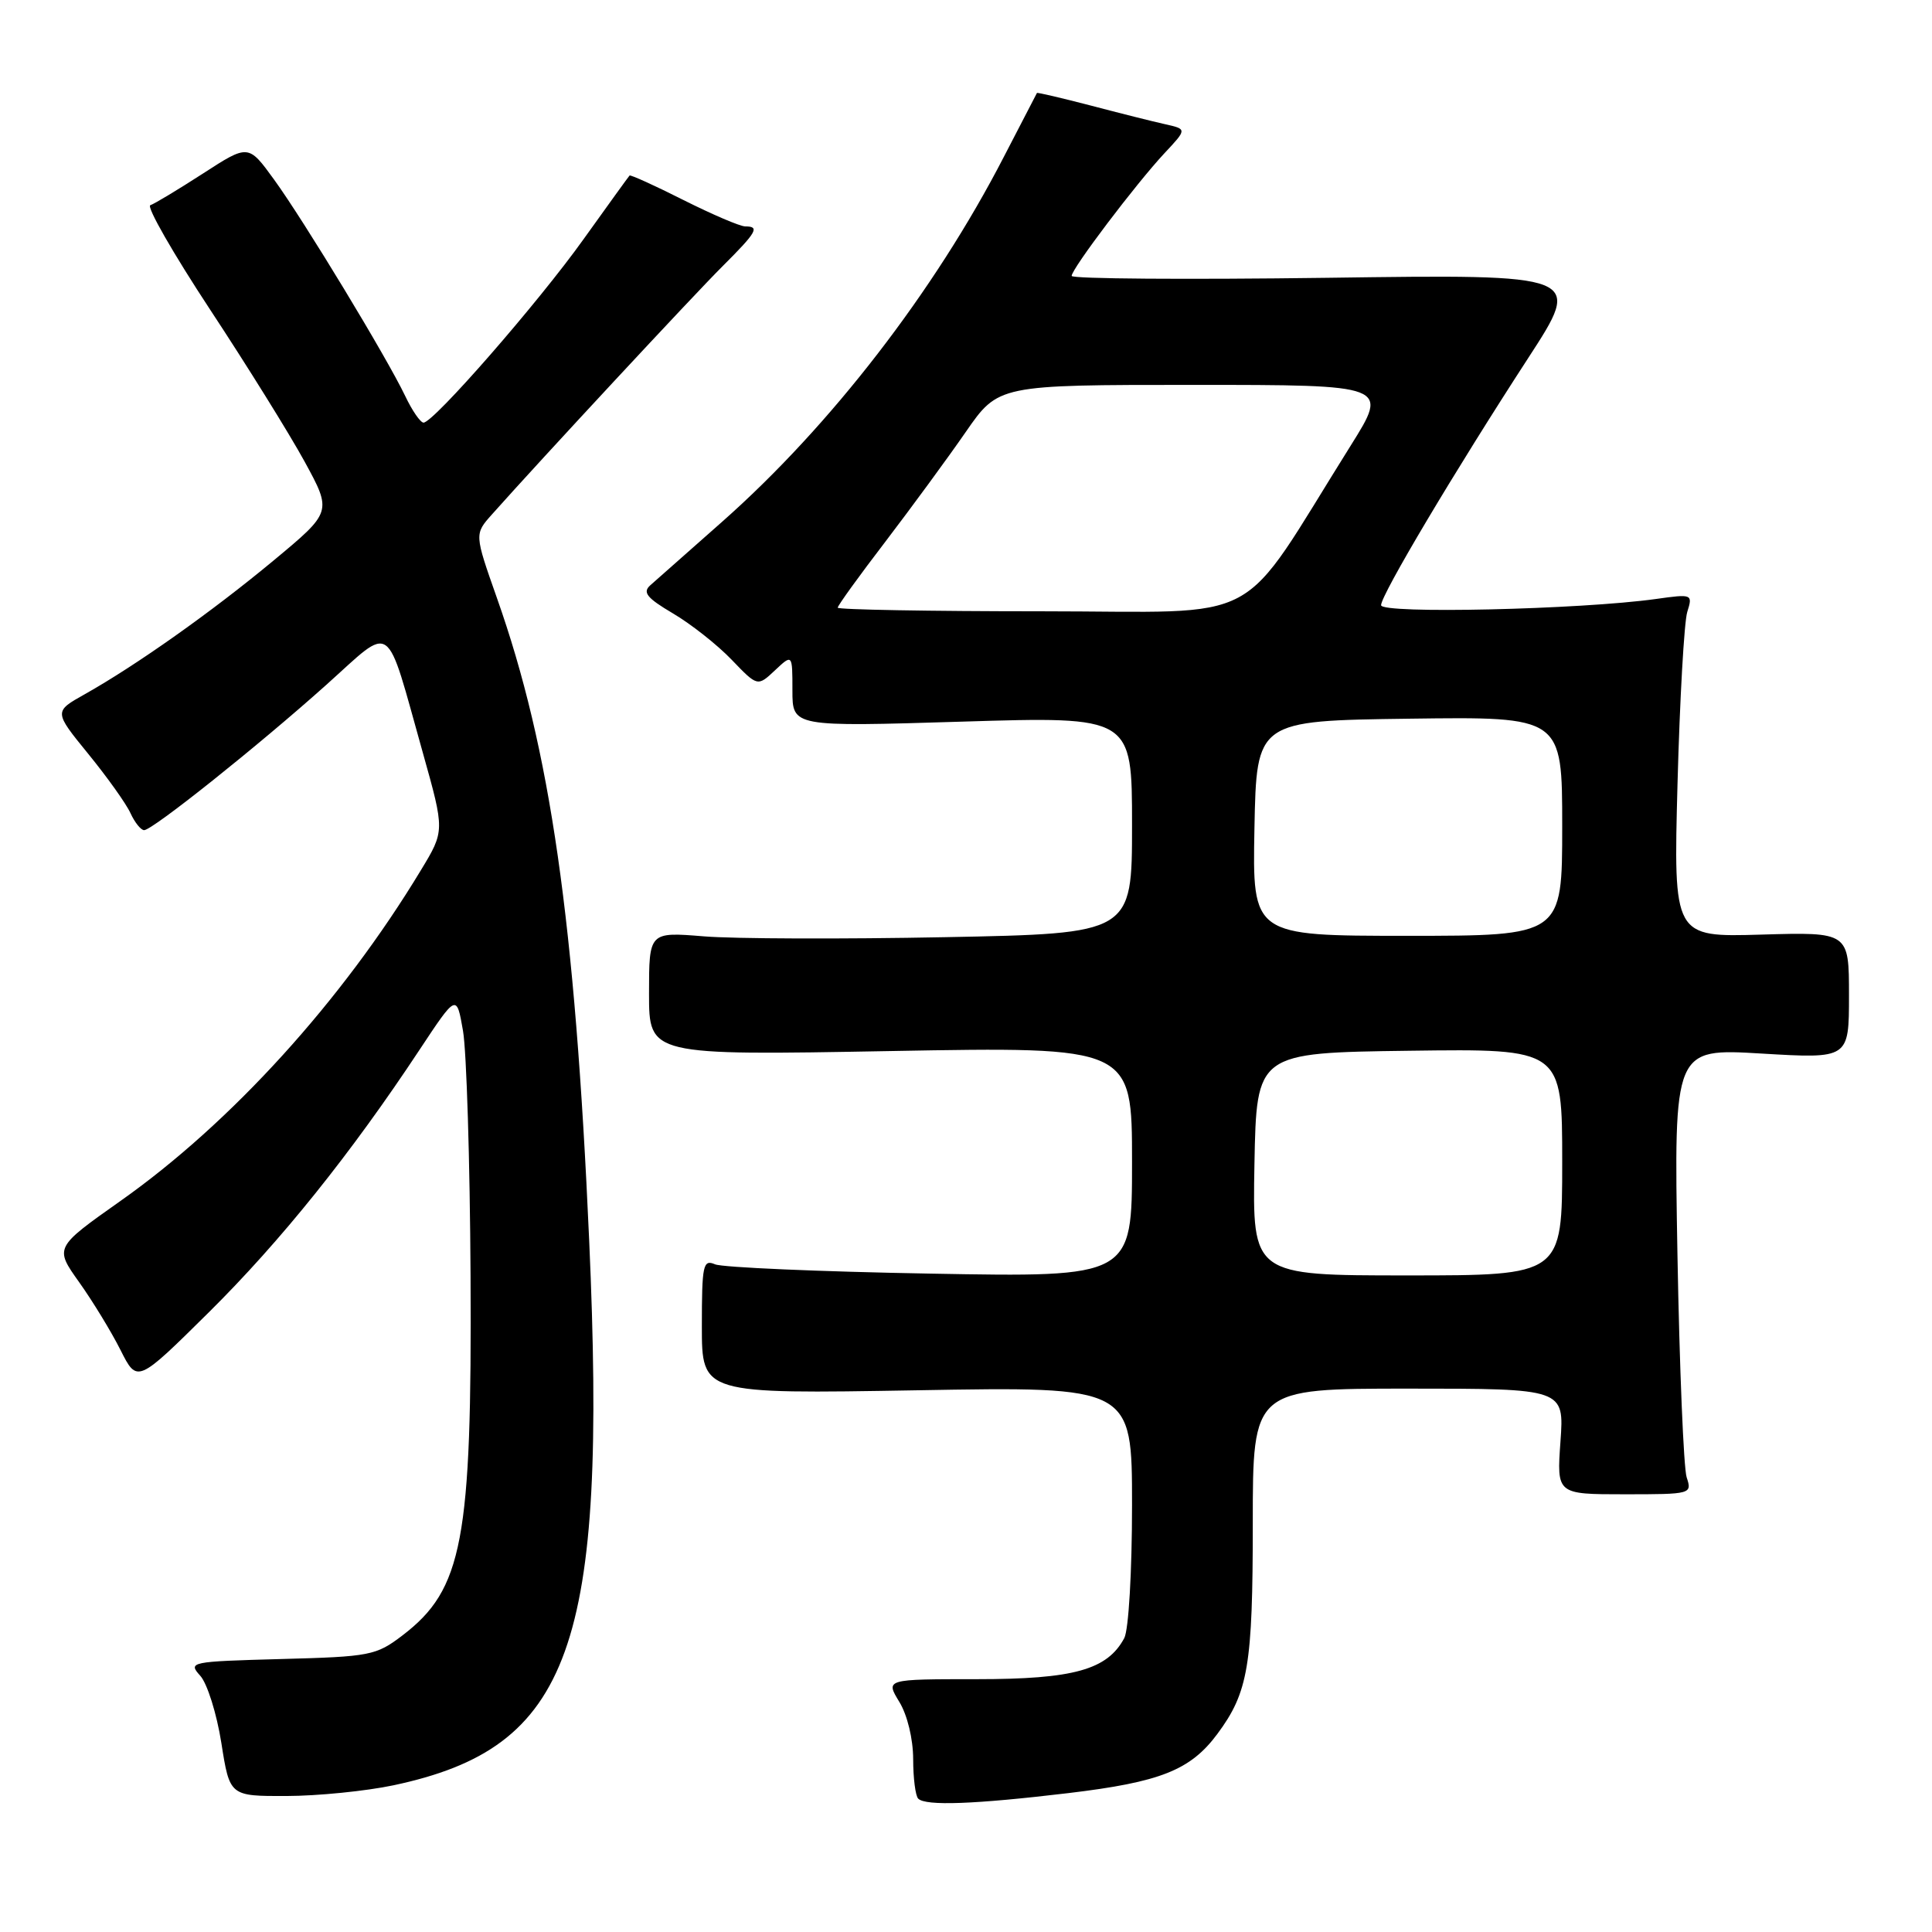 <?xml version="1.0" encoding="UTF-8" standalone="no"?>
<!DOCTYPE svg PUBLIC "-//W3C//DTD SVG 1.1//EN" "http://www.w3.org/Graphics/SVG/1.1/DTD/svg11.dtd" >
<svg xmlns="http://www.w3.org/2000/svg" xmlns:xlink="http://www.w3.org/1999/xlink" version="1.1" viewBox="0 0 256 256">
 <g >
 <path fill="currentColor"
d=" M 141.53 237.60 C 153.76 236.14 157.74 234.56 161.31 229.75 C 165.40 224.24 166.00 220.69 166.00 201.85 C 166.00 184.00 166.00 184.00 186.63 184.00 C 207.27 184.00 207.27 184.00 206.77 191.00 C 206.27 198.00 206.27 198.00 215.25 198.00 C 224.12 198.00 224.22 197.97 223.49 195.75 C 223.09 194.51 222.54 181.22 222.27 166.20 C 221.79 138.91 221.79 138.91 233.39 139.60 C 245.00 140.29 245.00 140.29 245.00 131.90 C 245.00 123.50 245.00 123.50 233.37 123.84 C 221.74 124.18 221.74 124.18 222.28 103.84 C 222.58 92.65 223.16 82.42 223.57 81.09 C 224.31 78.72 224.25 78.69 219.41 79.37 C 209.35 80.77 183.00 81.37 183.00 80.19 C 183.00 78.82 192.78 62.39 202.51 47.42 C 209.71 36.34 209.71 36.34 175.86 36.81 C 157.24 37.06 142.00 36.95 142.00 36.56 C 142.00 35.61 150.53 24.34 154.30 20.30 C 157.29 17.11 157.29 17.11 154.39 16.46 C 152.80 16.11 148.35 14.99 144.51 13.98 C 140.66 12.98 137.47 12.23 137.40 12.32 C 137.34 12.42 135.36 16.24 133.00 20.81 C 123.83 38.59 110.04 56.45 95.67 69.15 C 91.18 73.13 86.90 76.91 86.17 77.55 C 85.11 78.49 85.70 79.23 89.17 81.28 C 91.55 82.68 95.05 85.44 96.94 87.41 C 100.38 90.99 100.38 90.99 102.69 88.82 C 105.00 86.65 105.00 86.65 105.00 91.48 C 105.00 96.31 105.00 96.31 127.50 95.62 C 150.00 94.93 150.00 94.93 150.00 109.32 C 150.00 123.70 150.00 123.70 125.25 124.18 C 111.64 124.45 97.24 124.40 93.25 124.07 C 86.00 123.48 86.00 123.48 86.00 131.66 C 86.00 139.85 86.00 139.85 118.00 139.27 C 150.00 138.69 150.00 138.69 150.00 153.97 C 150.00 169.25 150.00 169.25 123.25 168.76 C 108.54 168.50 95.71 167.94 94.75 167.53 C 93.16 166.85 93.00 167.59 93.00 175.75 C 93.00 184.71 93.00 184.71 121.50 184.22 C 150.00 183.72 150.00 183.72 150.00 199.42 C 150.00 208.28 149.55 215.97 148.97 217.06 C 146.72 221.26 142.26 222.50 129.42 222.50 C 117.33 222.50 117.33 222.50 119.16 225.50 C 120.23 227.25 120.99 230.41 121.00 233.08 C 121.00 235.60 121.30 237.97 121.67 238.33 C 122.65 239.32 129.12 239.08 141.53 237.60 Z  M 52.14 236.56 C 75.71 231.56 80.47 218.30 78.07 164.37 C 76.19 122.00 72.93 99.28 65.84 79.22 C 62.86 70.77 62.86 70.77 65.18 68.17 C 71.58 60.97 92.02 38.98 95.75 35.27 C 100.29 30.74 100.71 30.00 98.75 30.00 C 98.06 30.00 94.38 28.42 90.57 26.51 C 86.77 24.59 83.54 23.13 83.42 23.26 C 83.29 23.39 80.55 27.19 77.32 31.70 C 71.31 40.12 57.45 56.00 56.12 56.00 C 55.71 56.00 54.61 54.41 53.69 52.47 C 51.25 47.36 40.31 29.30 36.32 23.80 C 32.91 19.10 32.91 19.10 26.90 22.99 C 23.60 25.12 20.45 27.02 19.92 27.19 C 19.38 27.37 22.95 33.59 27.83 41.01 C 32.72 48.43 38.36 57.50 40.36 61.16 C 44.00 67.83 44.00 67.83 36.25 74.27 C 28.08 81.06 18.09 88.13 11.23 91.99 C 7.13 94.29 7.13 94.29 11.70 99.90 C 14.21 102.98 16.73 106.51 17.29 107.75 C 17.86 108.99 18.67 110.00 19.10 110.00 C 20.20 110.00 34.16 98.87 43.24 90.74 C 52.21 82.71 50.99 81.84 56.04 99.79 C 58.93 110.09 58.93 110.09 55.78 115.29 C 45.32 132.61 30.62 148.79 15.98 159.12 C 7.22 165.31 7.22 165.31 10.49 169.90 C 12.29 172.43 14.76 176.48 15.97 178.89 C 18.18 183.28 18.18 183.28 27.67 173.89 C 37.19 164.46 46.49 152.88 55.60 139.09 C 60.50 131.69 60.50 131.69 61.35 136.59 C 61.82 139.29 62.27 153.88 62.35 169.00 C 62.54 204.13 61.32 210.60 53.33 216.70 C 49.84 219.36 49.06 219.52 37.25 219.83 C 25.20 220.16 24.89 220.22 26.53 222.04 C 27.46 223.06 28.72 227.08 29.33 230.95 C 30.44 238.00 30.44 238.00 37.97 237.98 C 42.11 237.97 48.49 237.33 52.14 236.56 Z  M 166.22 154.25 C 166.50 139.50 166.50 139.50 186.75 139.23 C 207.00 138.96 207.00 138.96 207.00 153.98 C 207.00 169.00 207.00 169.00 186.47 169.00 C 165.95 169.00 165.95 169.00 166.22 154.25 Z  M 166.22 109.75 C 166.50 95.50 166.50 95.50 186.75 95.23 C 207.00 94.96 207.00 94.96 207.00 109.48 C 207.00 124.00 207.00 124.00 186.47 124.00 C 165.95 124.00 165.95 124.00 166.22 109.75 Z  M 111.00 80.52 C 111.00 80.25 113.84 76.31 117.32 71.77 C 120.79 67.22 125.58 60.69 127.96 57.25 C 132.29 51.00 132.29 51.00 158.15 51.00 C 184.01 51.00 184.01 51.00 178.99 59.02 C 163.67 83.45 168.25 81.00 138.01 81.00 C 123.15 81.00 111.00 80.78 111.00 80.52 Z "/>
</g>
</svg>
